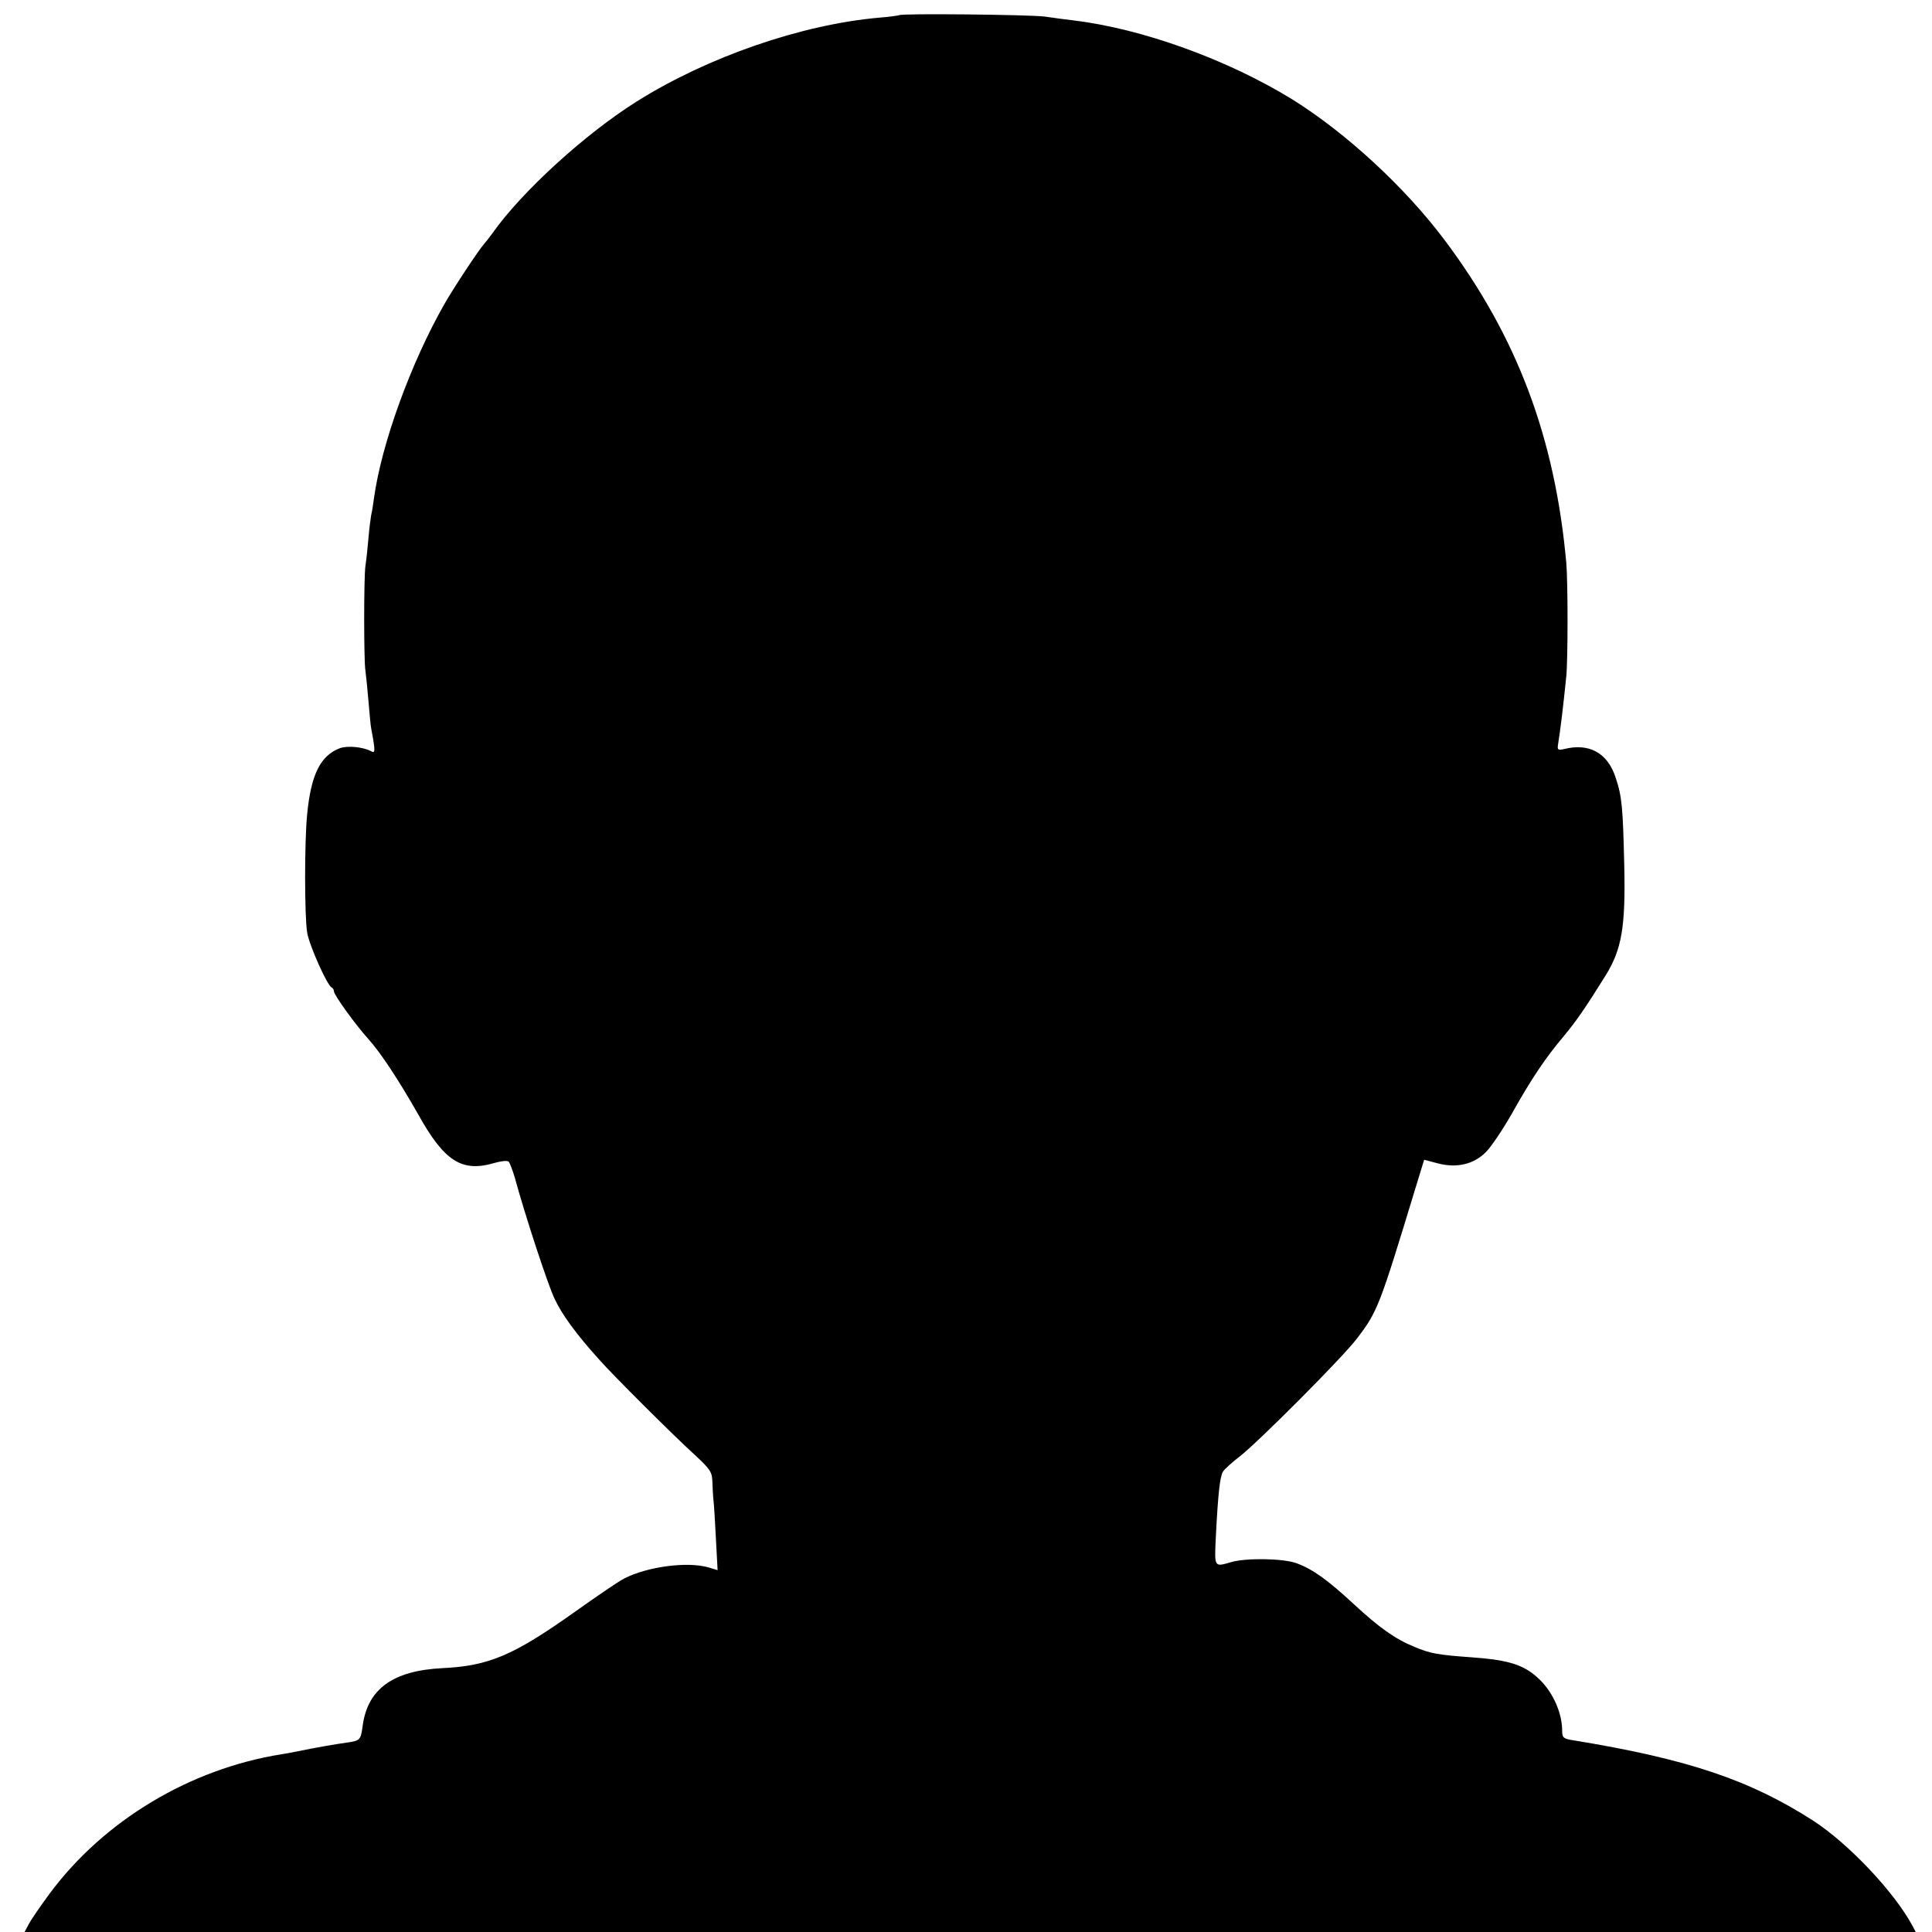 <?xml version="1.0" standalone="no"?>
<!DOCTYPE svg PUBLIC "-//W3C//DTD SVG 20010904//EN"
 "http://www.w3.org/TR/2001/REC-SVG-20010904/DTD/svg10.dtd">
<svg version="1.0" xmlns="http://www.w3.org/2000/svg"
 width="700pt" height="700pt" viewBox="0 0 700 700"
 preserveAspectRatio="xMidYMid meet">
<g transform="translate(0,700) scale(0.1,-0.1)"
fill="#000000" stroke="none">
<path d="M3258 6945 c-1 -1 -34 -6 -73 -9 -282 -25 -620 -142 -877 -303 -188
-118 -417 -327 -523 -477 -11 -15 -25 -33 -31 -40 -18 -19 -113 -163 -144
-218 -122 -214 -228 -507 -255 -703 -3 -22 -7 -49 -10 -60 -2 -11 -7 -49 -10
-85 -3 -36 -8 -81 -11 -100 -6 -43 -6 -346 0 -380 2 -14 7 -63 11 -110 4 -47
8 -92 10 -100 16 -85 15 -91 -2 -81 -30 15 -84 20 -112 10 -70 -27 -104 -95
-118 -238 -10 -96 -10 -372 0 -430 7 -45 73 -193 89 -199 4 -2 8 -8 8 -14 0
-13 78 -121 125 -173 45 -50 110 -149 181 -274 94 -169 158 -209 274 -175 24
7 48 10 53 5 4 -4 14 -30 22 -57 38 -139 119 -386 144 -439 26 -56 77 -127
161 -220 49 -56 273 -279 348 -347 54 -50 62 -61 63 -95 1 -21 2 -51 4 -68 2
-16 6 -80 9 -142 l6 -112 -33 10 c-77 22 -221 3 -305 -40 -20 -10 -102 -66
-182 -123 -220 -156 -309 -194 -477 -202 -179 -9 -271 -75 -289 -209 -7 -52
-9 -54 -59 -61 -37 -5 -112 -18 -175 -31 -14 -3 -41 -8 -60 -11 -332 -53 -644
-240 -841 -506 -33 -45 -67 -94 -75 -110 l-15 -28 3426 0 3426 0 -12 23 c-66
122 -230 296 -359 380 -230 148 -455 224 -872 292 -33 5 -38 9 -38 34 0 62
-31 135 -79 183 -55 55 -110 73 -246 83 -126 9 -153 14 -210 38 -71 29 -128
70 -220 155 -96 89 -150 127 -207 148 -49 18 -184 20 -238 4 -61 -18 -60 -19
-55 88 8 159 15 222 26 240 6 9 32 33 57 52 65 49 380 365 429 431 74 97 81
115 212 546 l31 101 49 -13 c69 -18 130 -4 175 41 18 18 60 80 92 136 72 129
124 206 190 284 44 53 77 100 151 219 59 95 73 176 68 400 -5 209 -8 248 -31
317 -29 90 -96 127 -187 104 -22 -5 -25 -3 -22 16 9 57 18 130 30 248 6 61 6
341 0 410 -41 455 -178 819 -440 1169 -143 191 -357 389 -553 511 -234 144
-543 256 -792 286 -25 3 -72 9 -105 14 -57 7 -519 12 -527 5z"/>
</g>
</svg>
